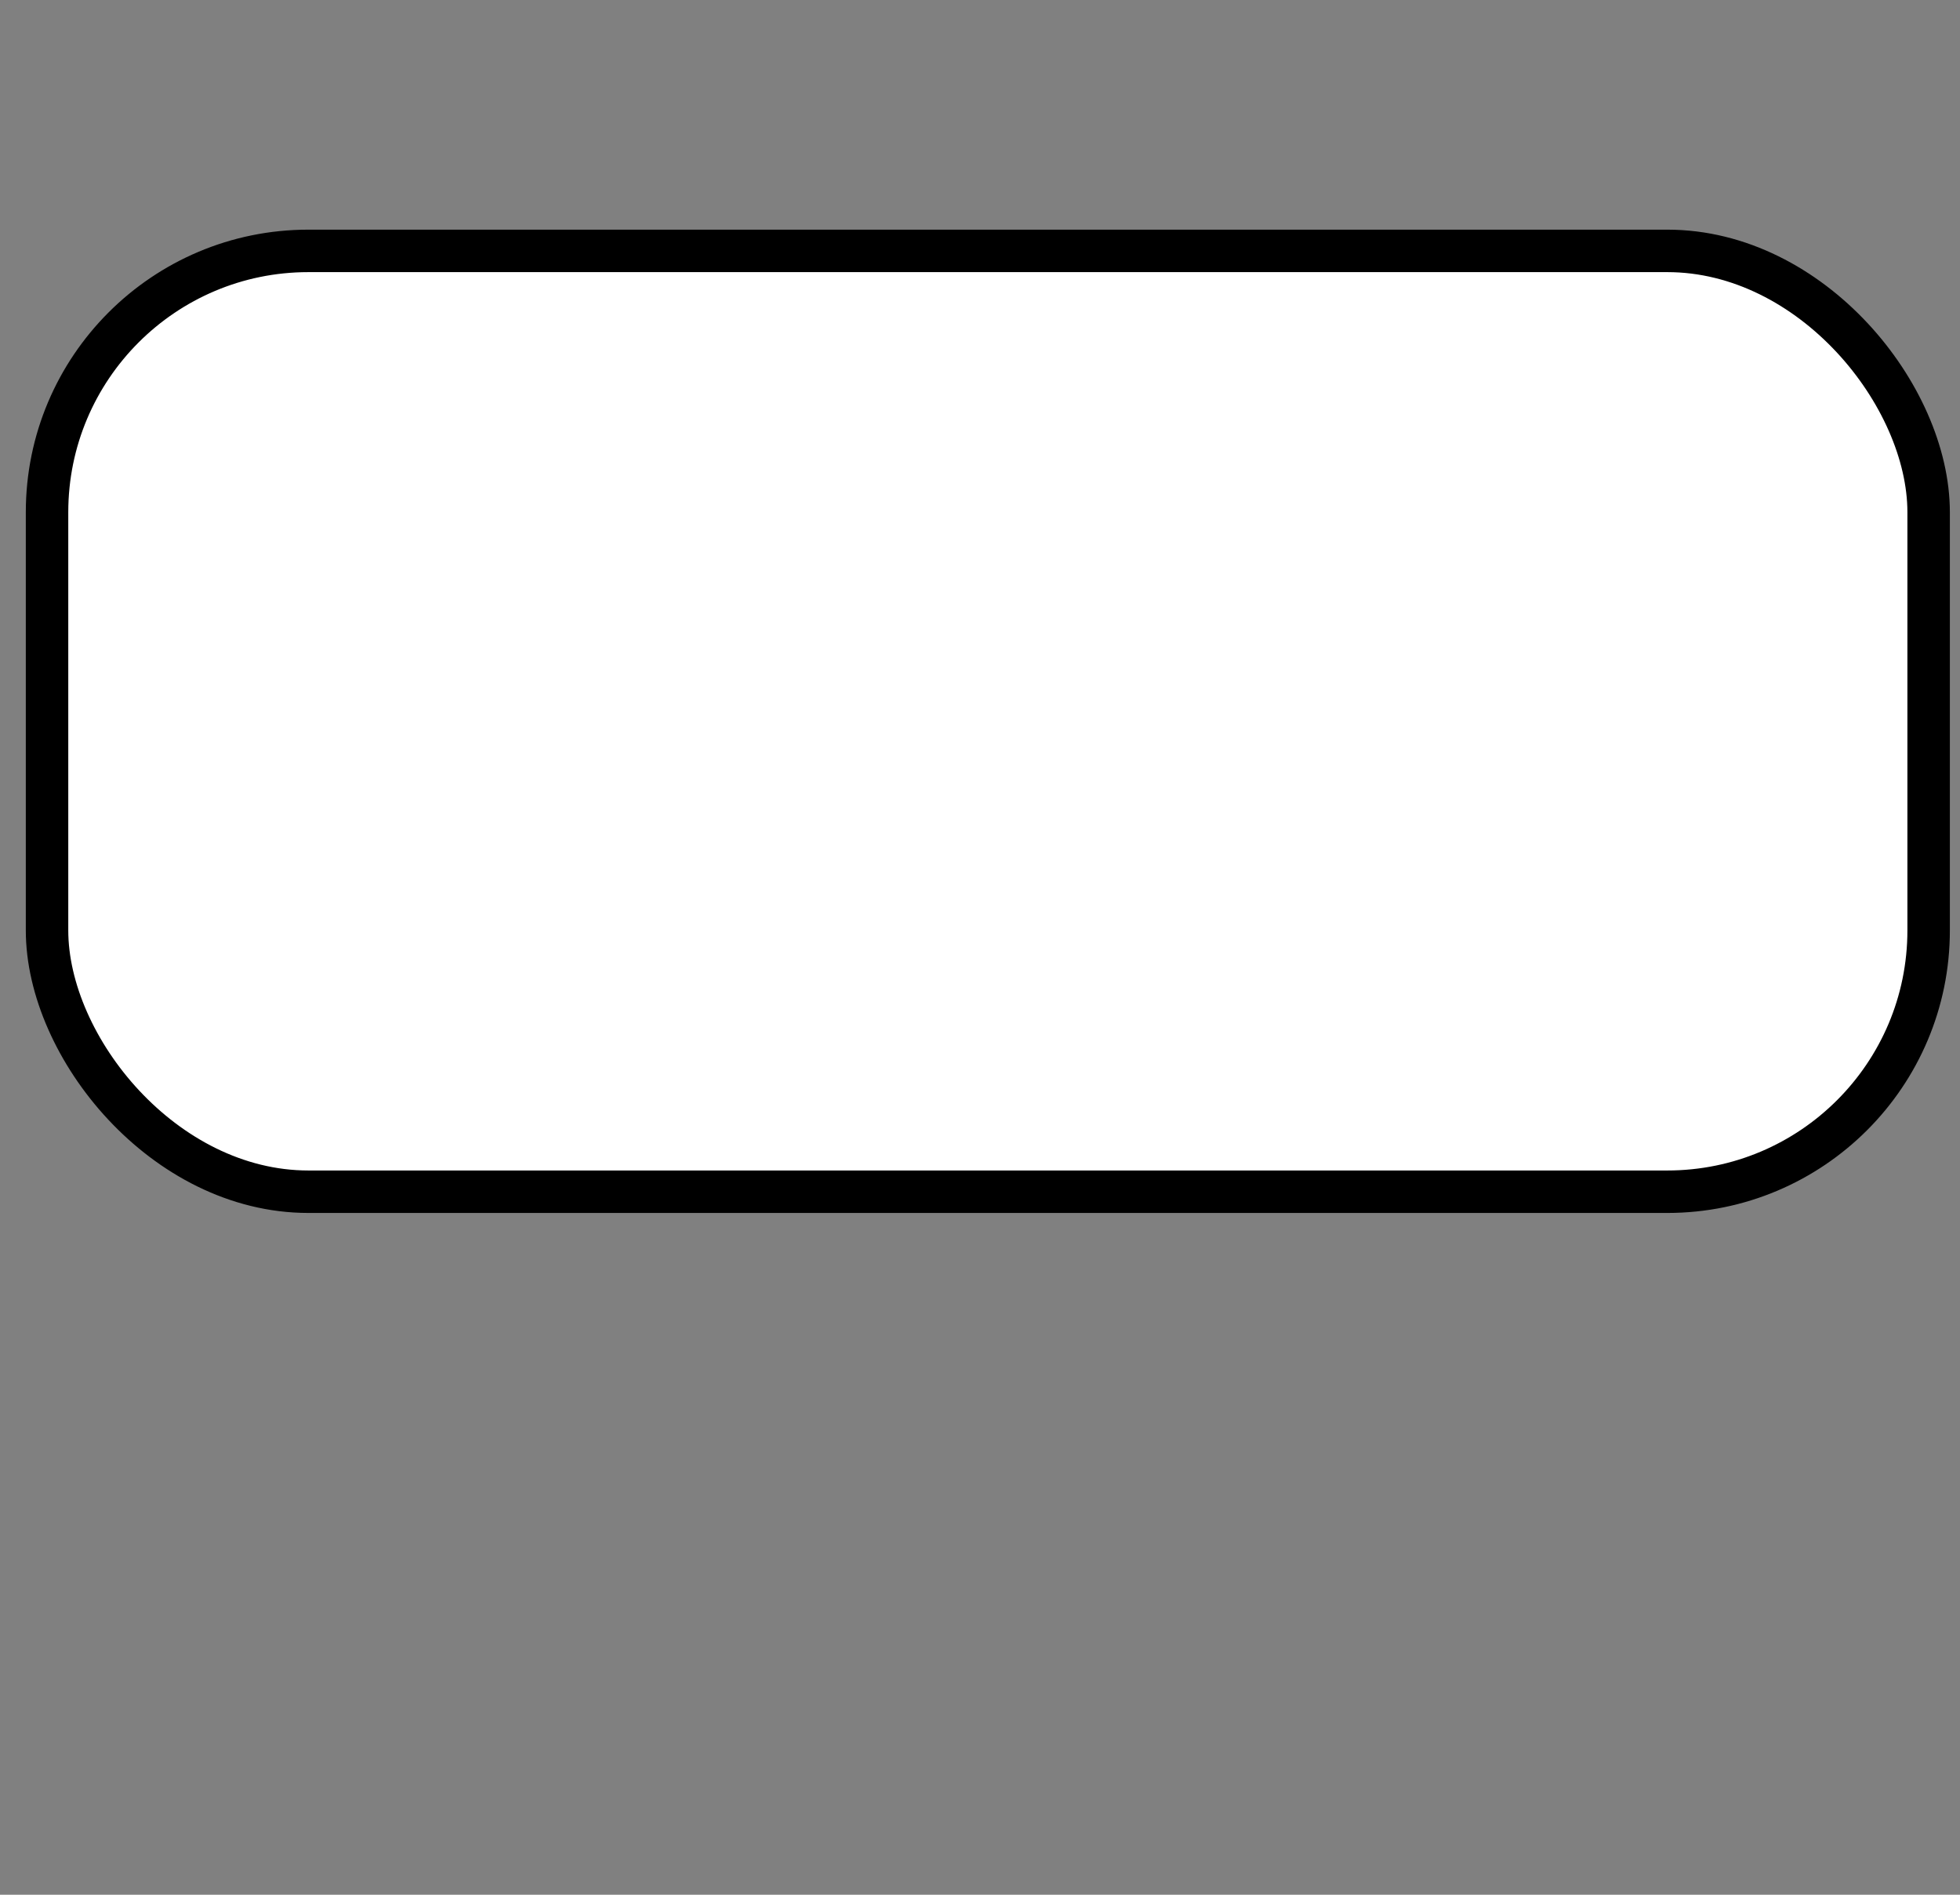 <?xml version="1.0" standalone="no"?>

<!DOCTYPE svg PUBLIC "-//W3C//DTD SVG 1.1//EN"
        "http://www.w3.org/Graphics/SVG/1.1/DTD/svg11.dtd">

<svg  xmlns="http://www.w3.org/2000/svg" width="60px" height="58px">
        <rect width="100%" height="100%" fill="#808080" stroke="none"/>
        <rect x="1.44" y="7.68" rx="8" width="57.6" height="28.8" fill="#ffffff" stroke="#000000"
              stroke-width="1.3" pointer-events="all"></rect>
</svg>